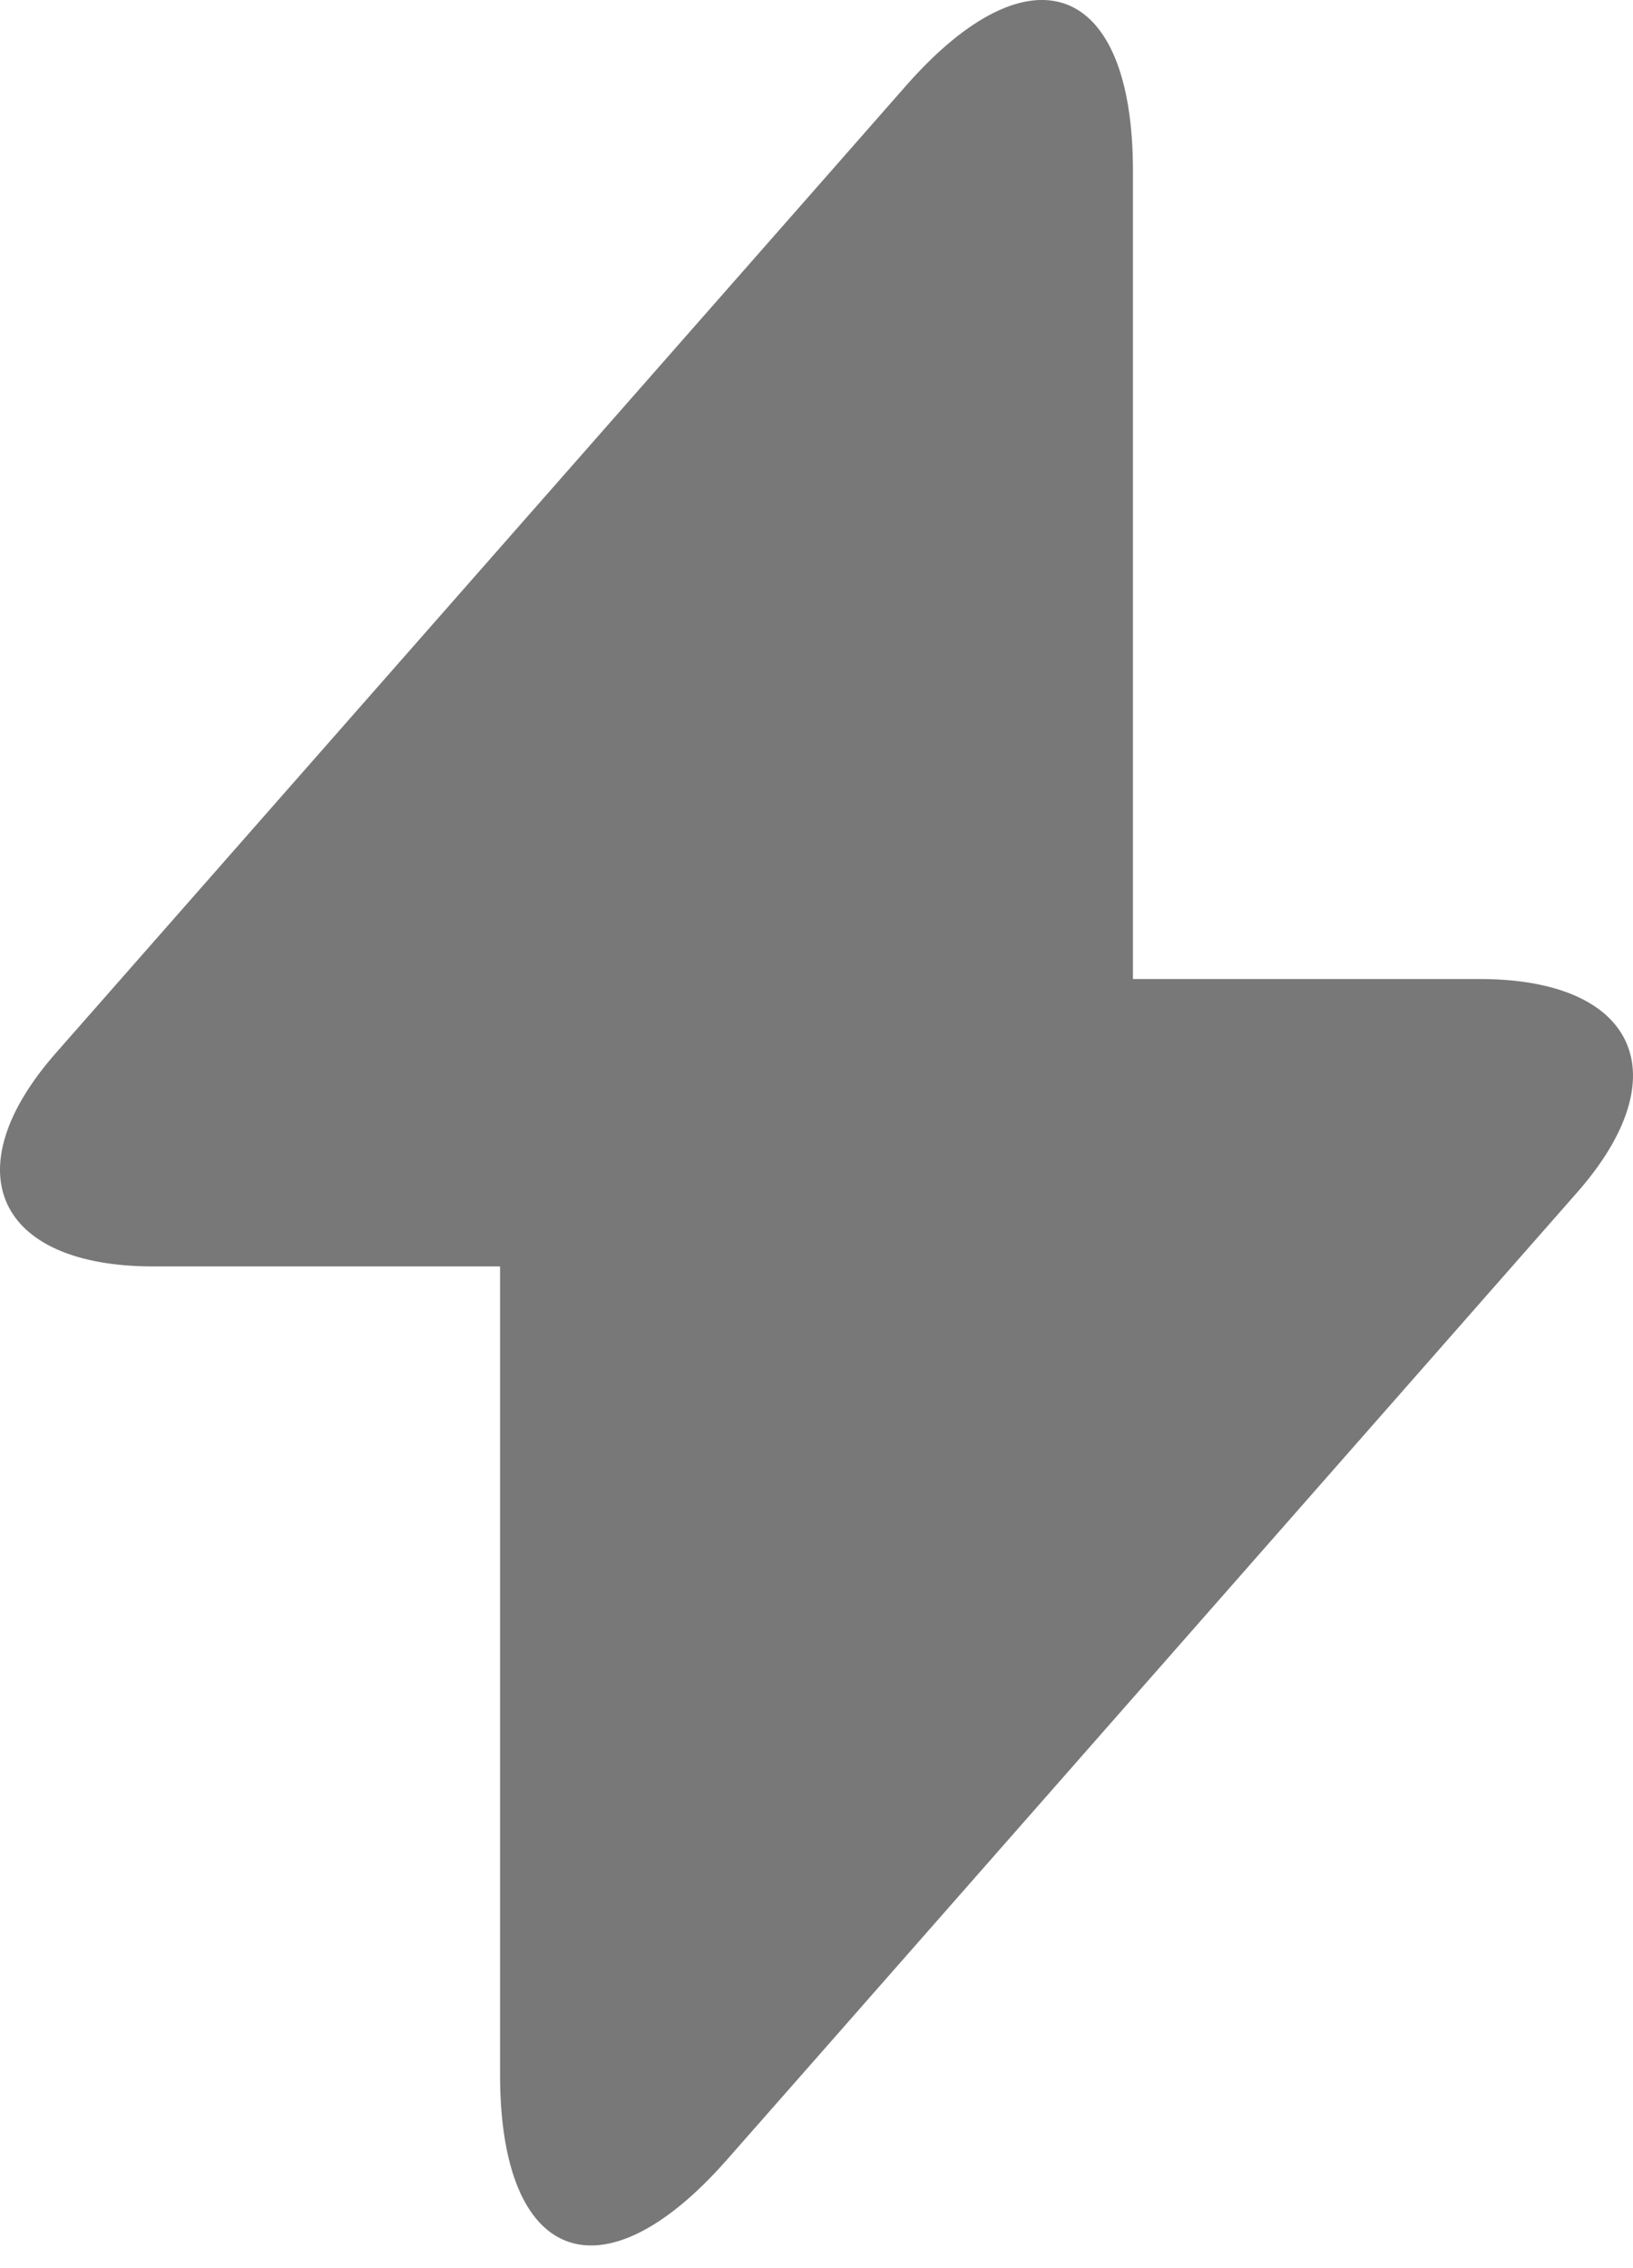 <svg width="18" height="25" viewBox="0 0 18 25" fill="none" xmlns="http://www.w3.org/2000/svg">
<path d="M16.31 10.791H12.488V1.882C12.488 -0.197 11.363 -0.618 9.99 0.941L9 2.068L0.626 11.595C-0.525 12.895 -0.042 13.959 1.69 13.959H5.512V22.868C5.512 24.947 6.637 25.368 8.01 23.808L9 22.683L17.374 13.155C18.525 11.855 18.042 10.791 16.31 10.791Z" fill="#787878"/>
</svg>
